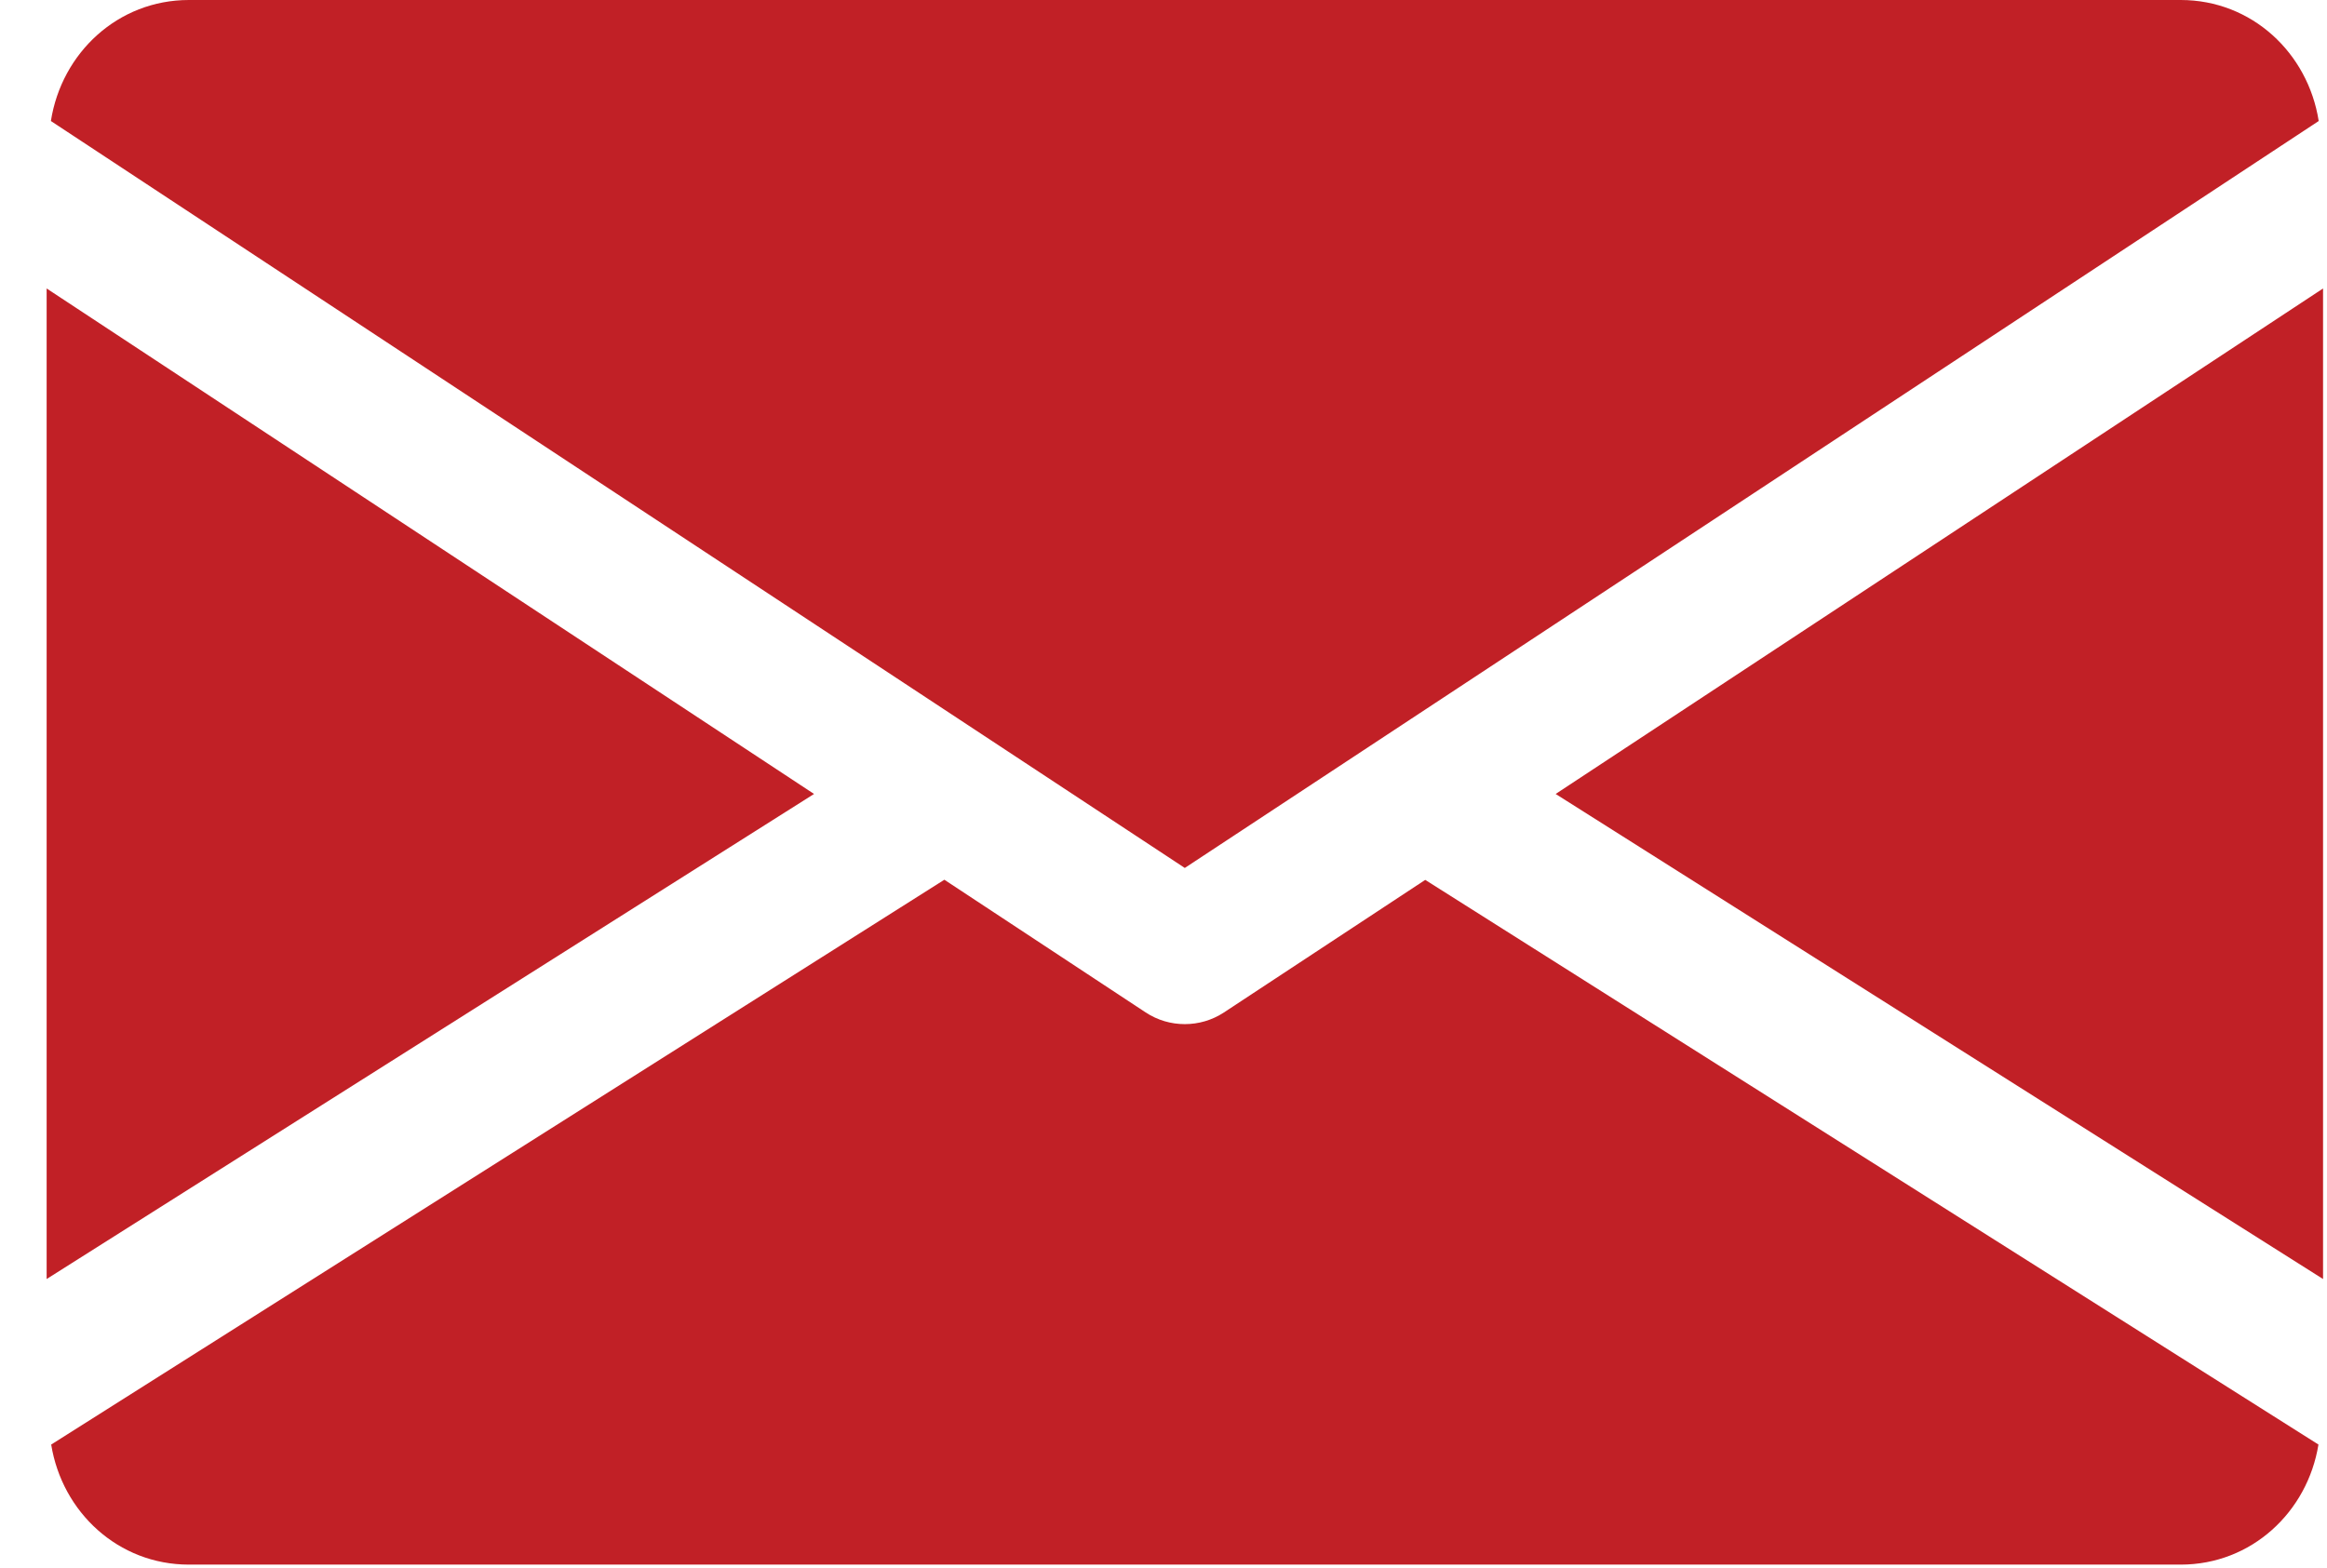 <svg width="46" height="31" viewBox="0 0 46 31" fill="none" xmlns="http://www.w3.org/2000/svg">
<path d="M30.752 15.699L45.922 25.29V5.704L30.752 15.699Z" fill="#C12026"/>
<path d="M0.922 5.704V25.29L16.092 15.699L0.922 5.704Z" fill="#C12026"/>
<path d="M43.108 0H3.734C2.331 0 1.217 1.046 1.006 2.393L23.421 17.162L45.836 2.393C45.625 1.046 44.512 0 43.108 0Z" fill="#C12026"/>
<path d="M28.174 17.398L24.195 20.019C23.959 20.174 23.691 20.25 23.421 20.25C23.151 20.25 22.884 20.174 22.648 20.019L18.668 17.395L1.012 28.563C1.228 29.899 2.336 30.937 3.734 30.937H43.108C44.506 30.937 45.614 29.899 45.831 28.563L28.174 17.398Z" fill="#C12026"/>
</svg>
